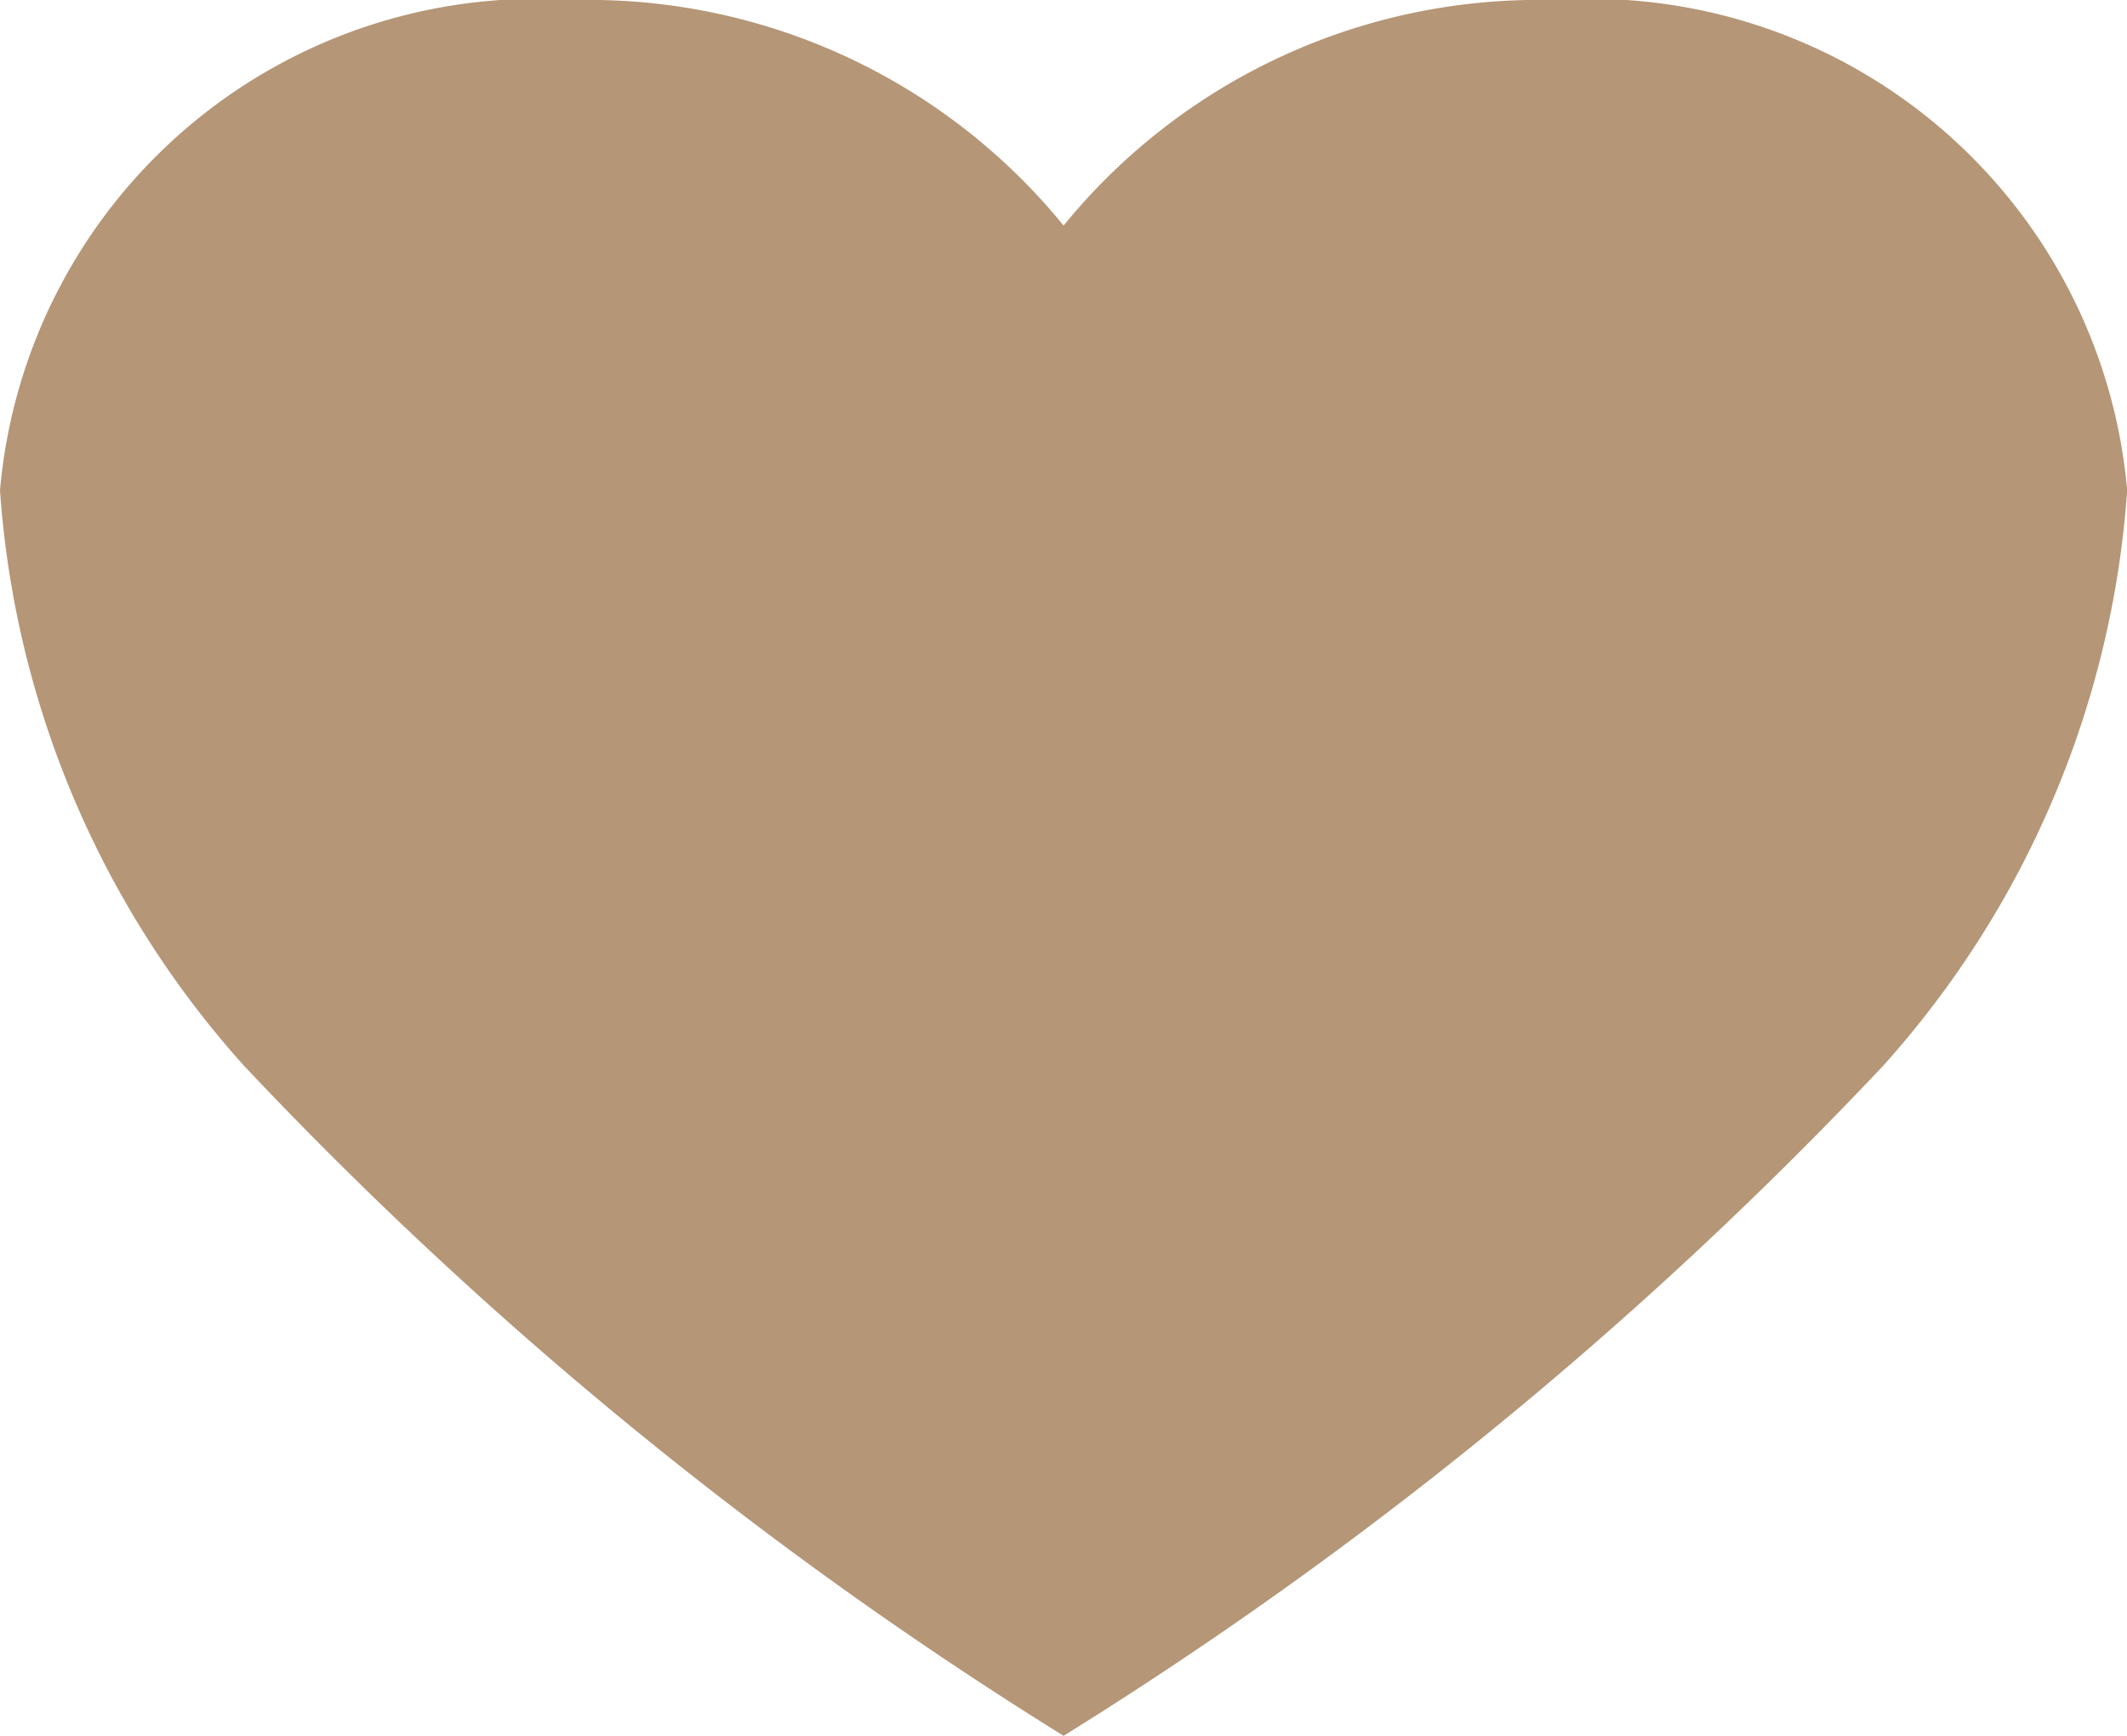 <svg xmlns="http://www.w3.org/2000/svg" width="12.603" height="10.289" viewBox="0 0 12.603 10.289">
  <path id="Icon_ionic-ios-heart" data-name="Icon ionic-ios-heart" d="M12.585,3.938h-.03A3.629,3.629,0,0,0,9.677,5.275,3.629,3.629,0,0,0,6.8,3.938h-.03A3.193,3.193,0,0,0,3.375,6.844a5.69,5.69,0,0,0,1.448,3.413,24.241,24.241,0,0,0,4.854,3.969,24.241,24.241,0,0,0,4.854-3.969,5.69,5.69,0,0,0,1.448-3.413A3.193,3.193,0,0,0,12.585,3.938Z" transform="translate(-3.375 -3.938)" fill="#b59677"/>
</svg>
